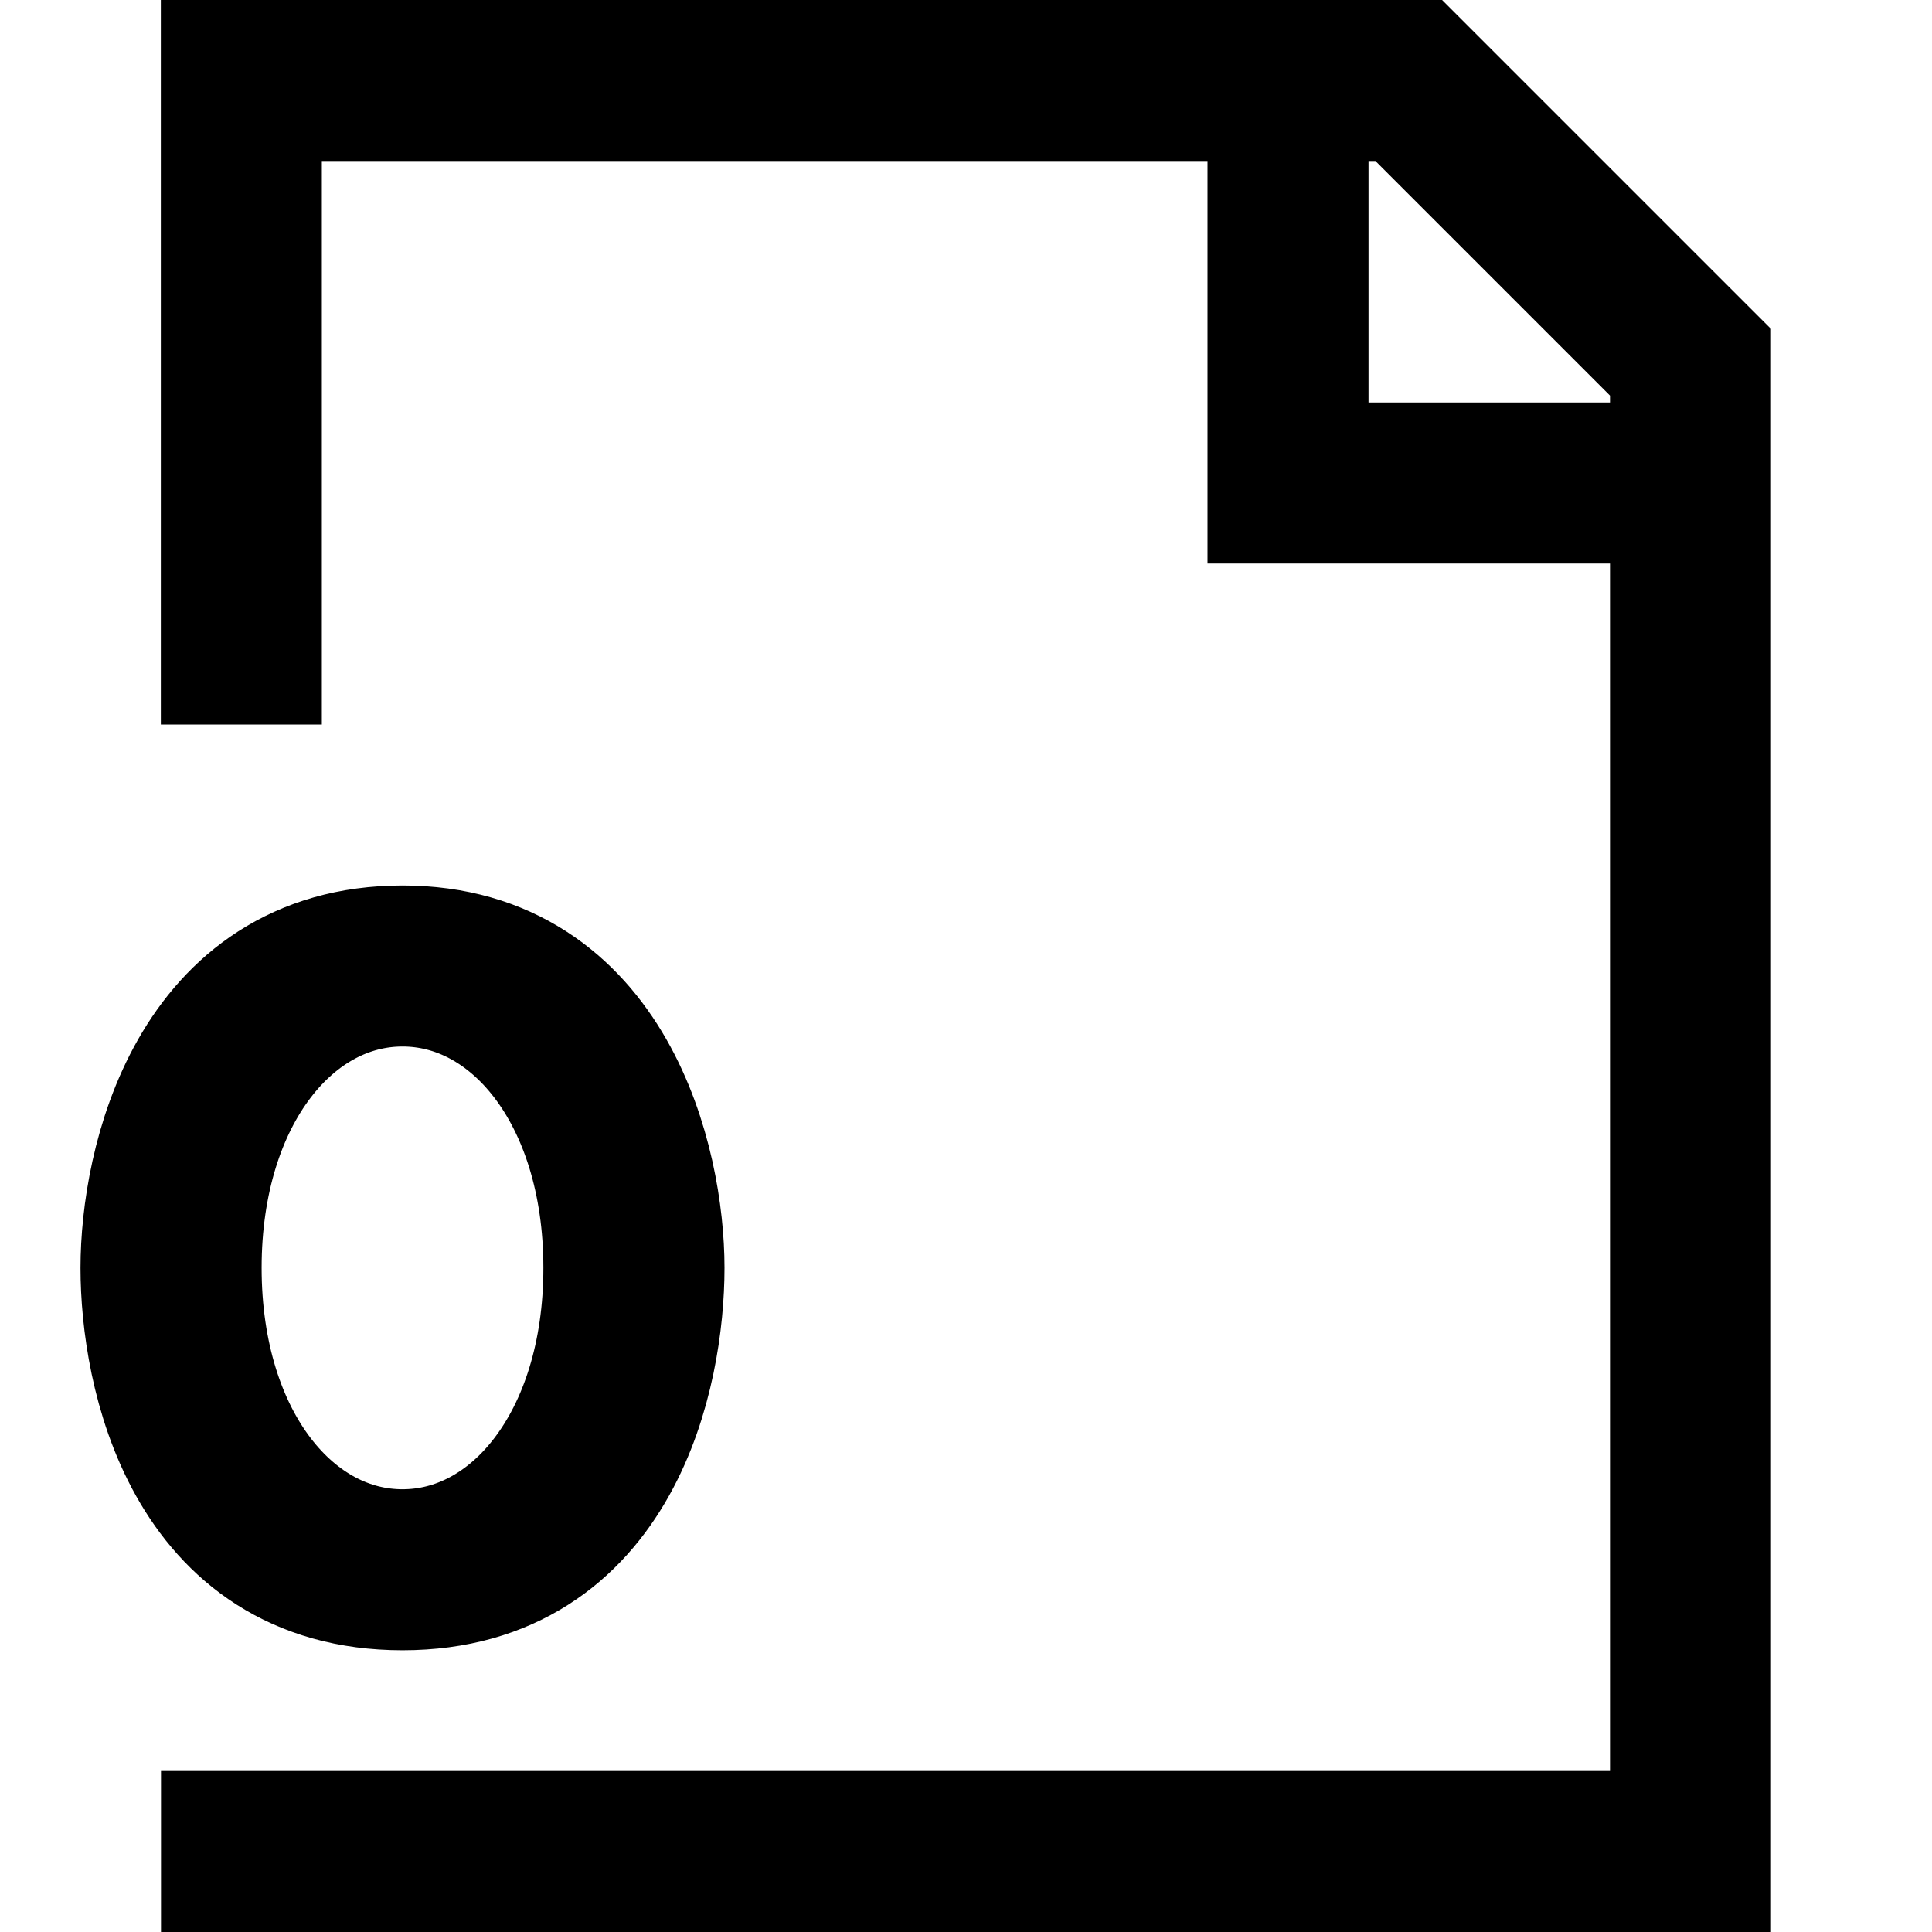 <svg xmlns="http://www.w3.org/2000/svg" width="24" height="24" viewBox="0 0 24 24">
  <path fill="none" stroke="#000000" stroke-width="2" d="M2.998,9 L2.998,1 L17.5,1 L21,4.5 L21,23 L2,23 M16,1 L16,6 L21,6 M7.75,15.75 C7.75,13.5 6.5,12 5,12 C3.5,12 2.25,13.5 2.25,15.75 C2.25,18 3.5,19.5 5,19.5 C6.5,19.5 7.75,18 7.75,15.75 Z M5,12 C7.425,12 8,14.5 8,15.75 C8,17 7.5,19.5 5,19.5 C2.5,19.5 2,17 2,15.75 C2,14.5 2.559,12 5,12 Z"/>
</svg>
